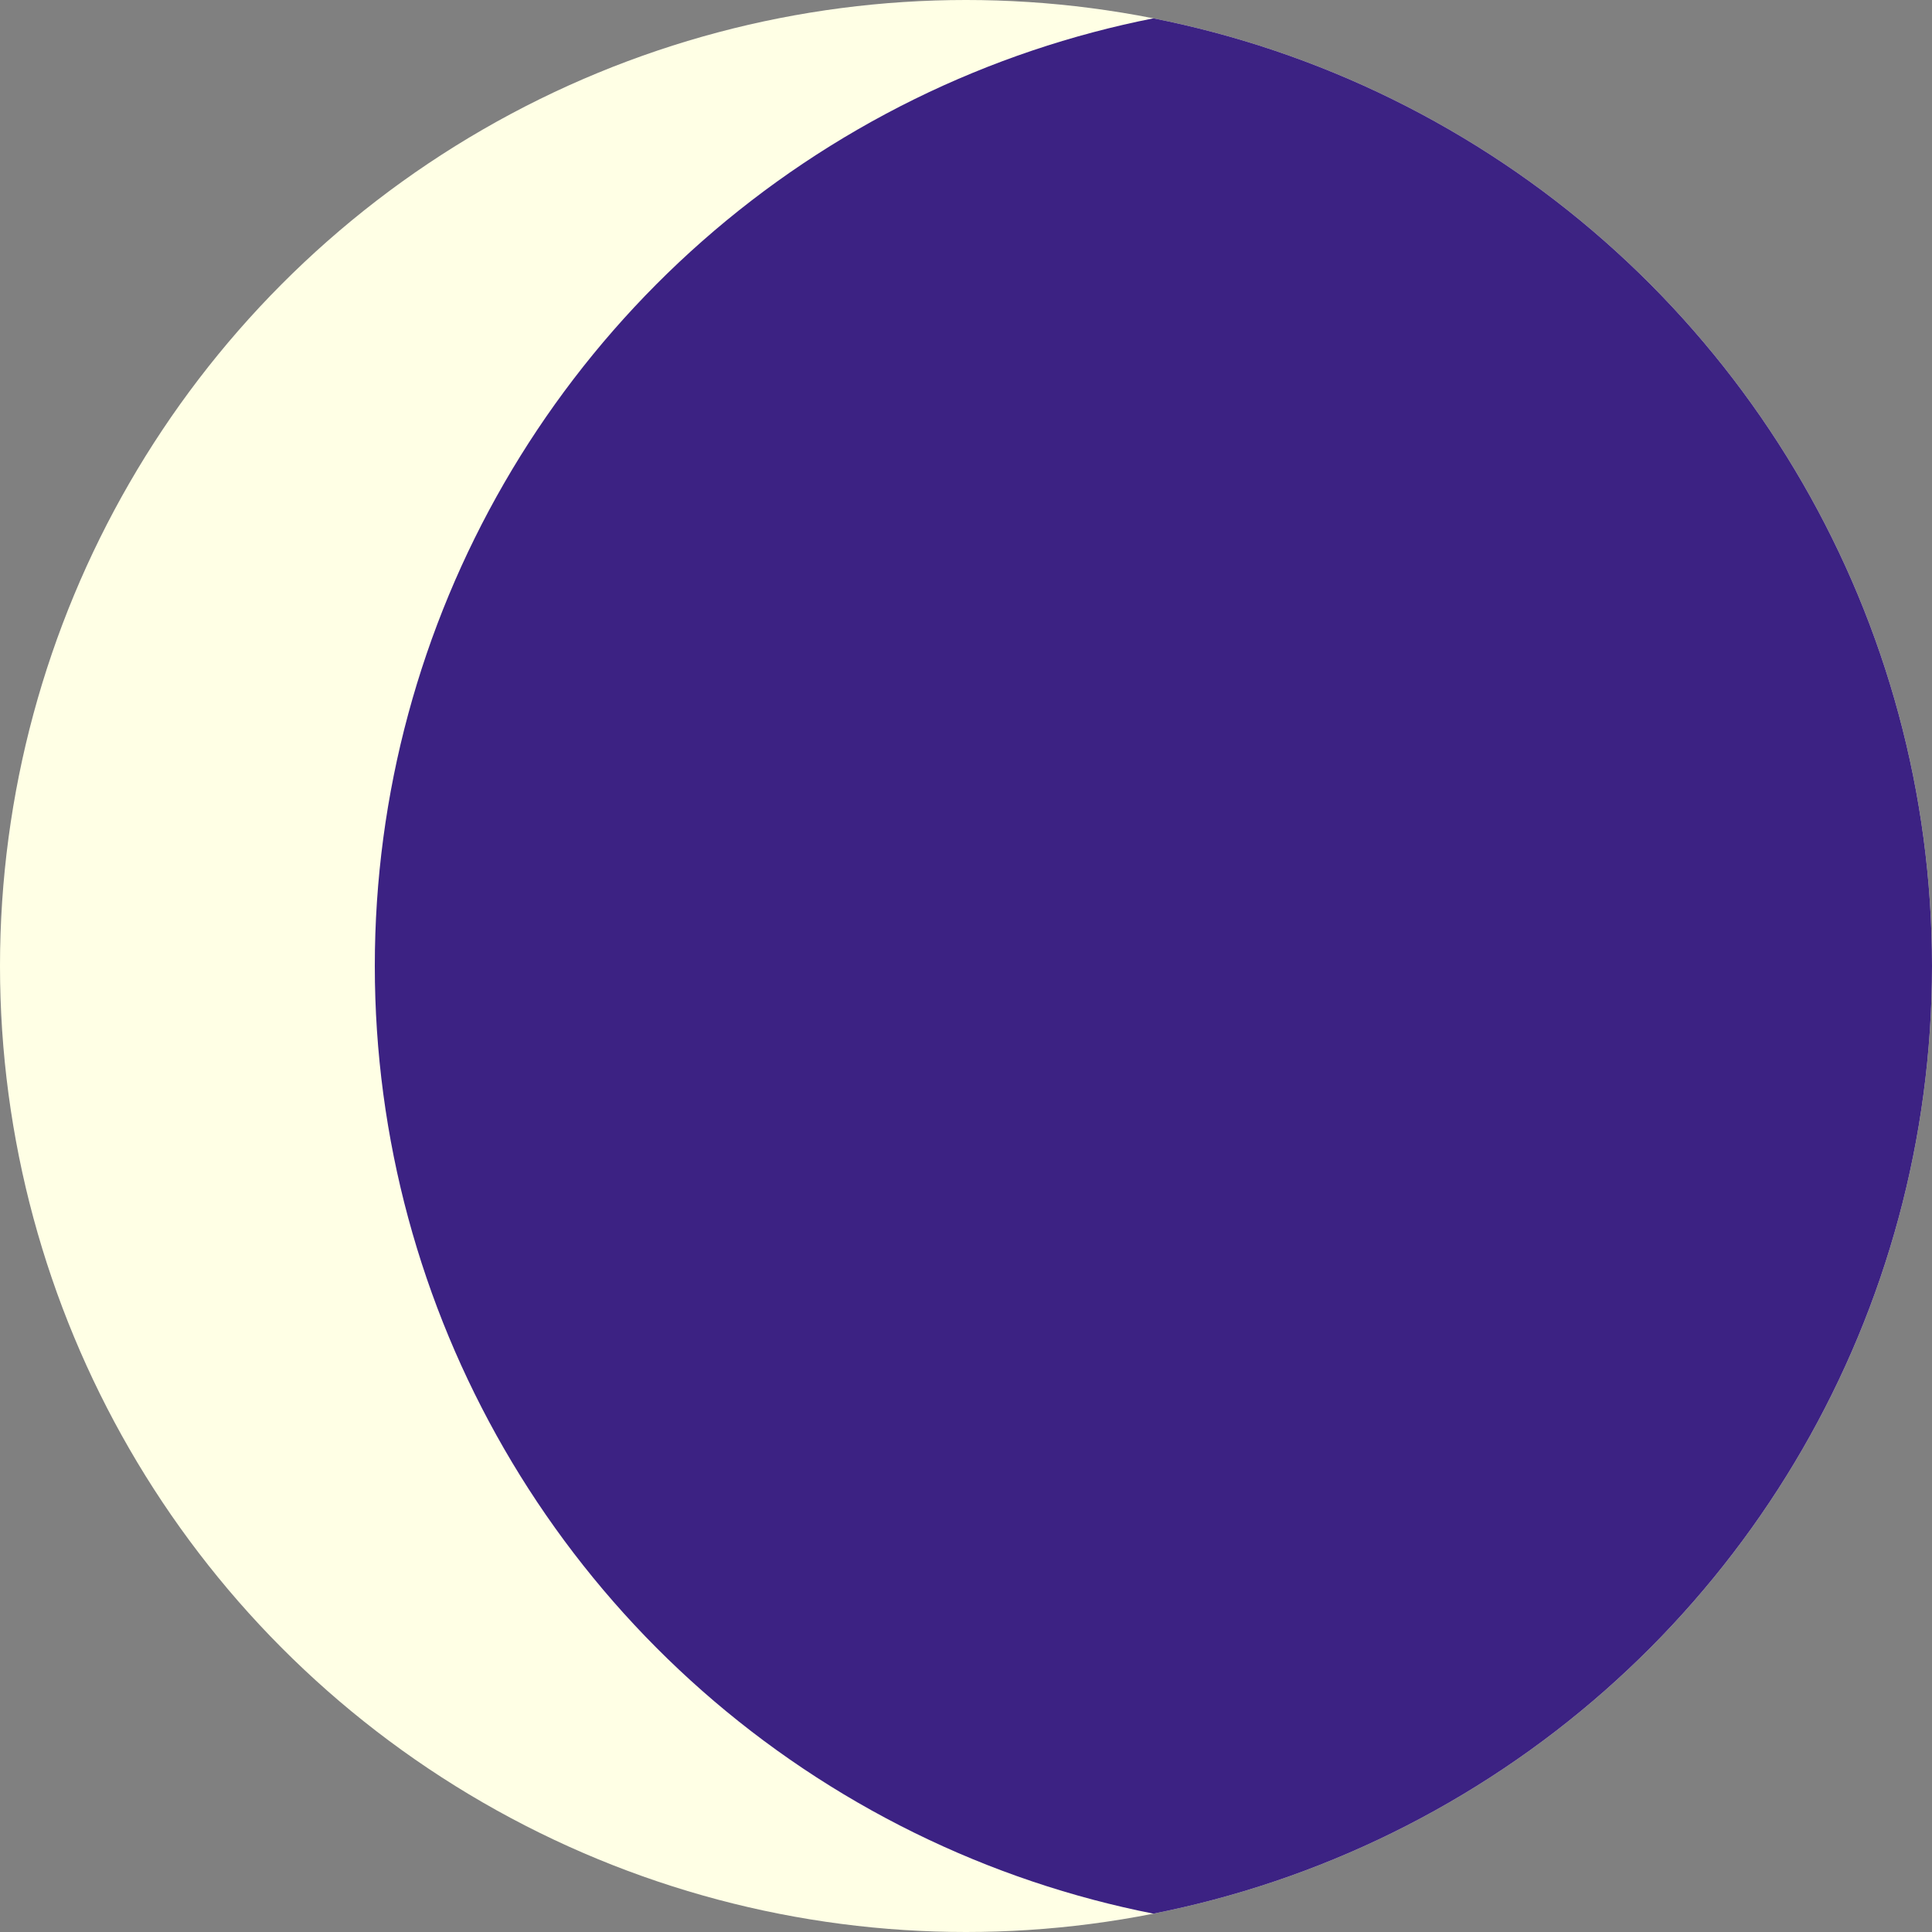 <?xml version="1.0" encoding="utf-8"?>
<!-- Generator: Adobe Illustrator 28.3.0, SVG Export Plug-In . SVG Version: 6.00 Build 0)  -->
<svg version="1.1" id="Layer_1" xmlns="http://www.w3.org/2000/svg" xmlns:xlink="http://www.w3.org/1999/xlink" x="0px" y="0px"
	 viewBox="0 0 500 500" style="enable-background:new 0 0 500 500;" xml:space="preserve">
<rect x="0" y="0" width="500" height="500" fill="#808080" stroke="none"/>
<style type="text/css">
	.st0{fill:#FFFFE5;}
	.st1{clip-path:url(#SVGID_00000079459633463450587260000006579615062789981114_);}
	.st2{fill:#3C2283;}
</style>
<g>
	<circle class="st0" cx="250" cy="250" r="250"/>
</g>
<g>
	<defs>
		<circle id="SVGID_1_" cx="250" cy="250" r="250"/>
	</defs>
	<clipPath id="SVGID_00000005954909760767061630000010690167664803176340_">
		<use xlink:href="#SVGID_1_"  style="overflow:visible;"/>
	</clipPath>
	<g style="clip-path:url(#SVGID_00000005954909760767061630000010690167664803176340_);">
		<circle class="st2" cx="347" cy="250" r="250"/>
	</g>
</g>
</svg>
